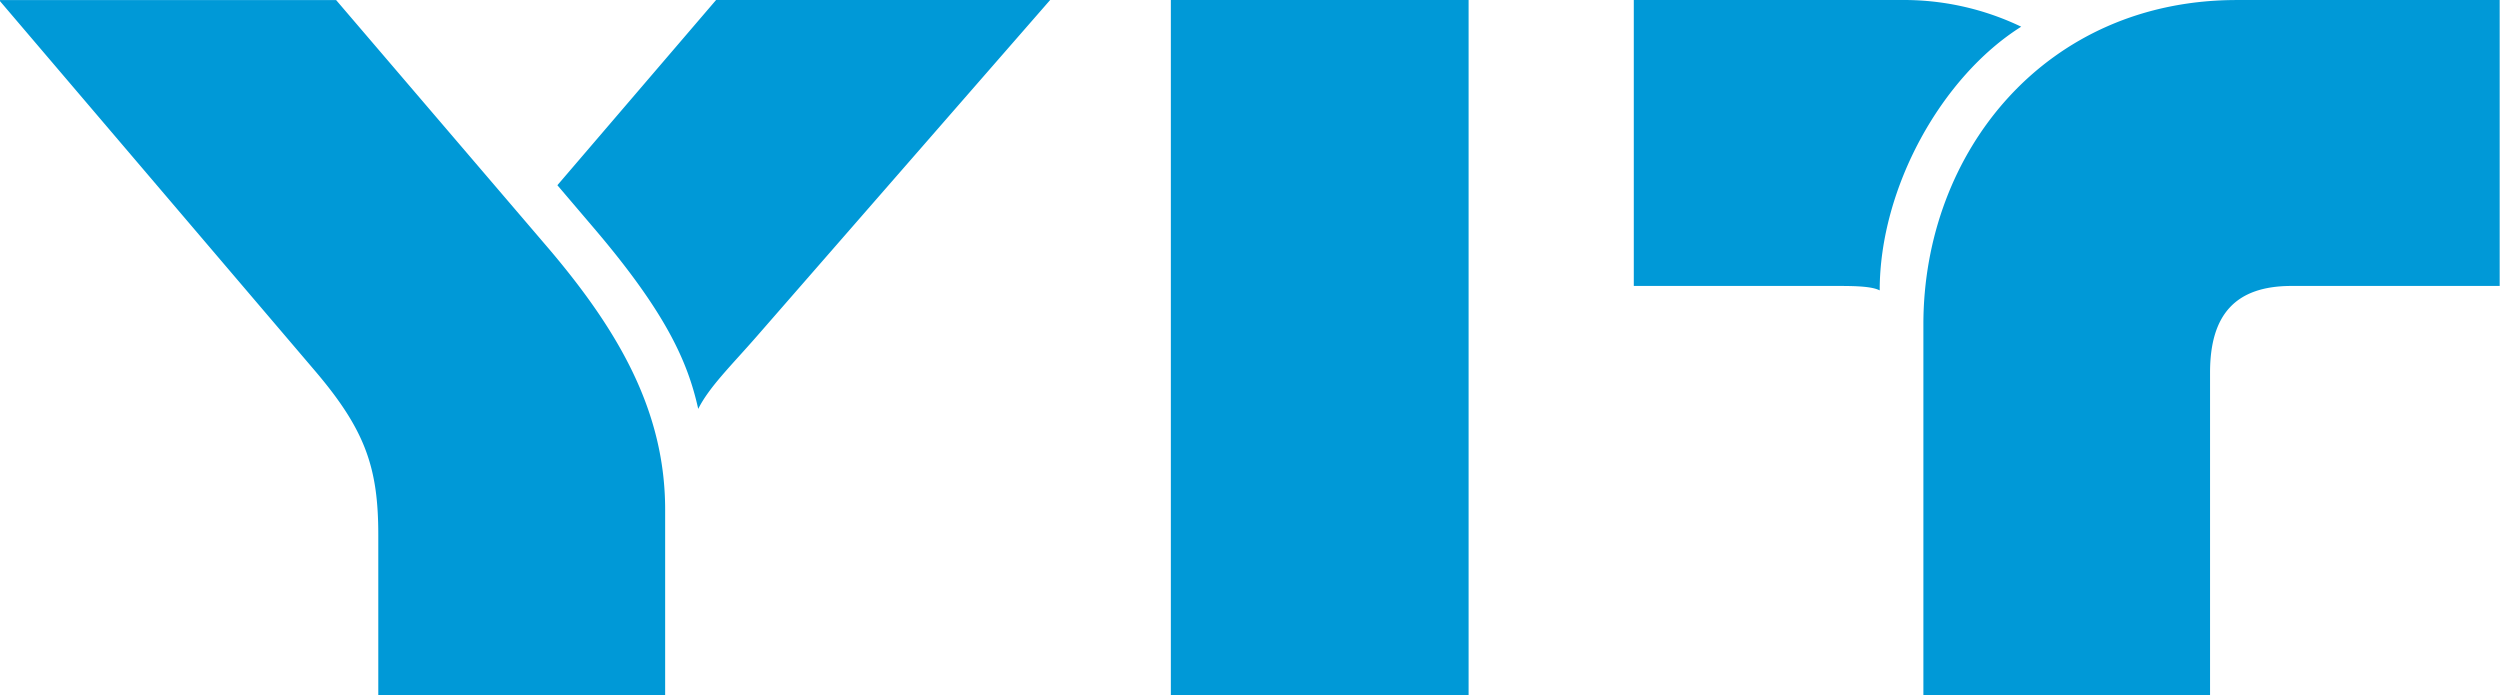 <?xml version="1.0" ?>
<svg xmlns="http://www.w3.org/2000/svg" viewBox="0 0 640.3 178.008">
	<path transform="translate(266 0)" d="M 33.877,178.008 H 110.137 V 0.008 H 33.877 Z M -113.713,58.628 l -9.53,-11.19 40.64,-47.43 H 2.957 L -72.173,86.138 c -6.45,7.4 -12.14,12.9 -15,18.59 -2.64,-11.95 -8.14,-24.47 -26.54,-46.1 z m -55.4,119.38 v -41 c 0,-17.07 -3.22,-26.75 -16.12,-41.92 l -81.01,-95.08 h 86.32 l 54.68,63.93 c 17.84,21.06 29.6,41.55 29.6,66.59 v 47.48 z m 476.36,-178 c -49.32,-0.19 -80.63,38.89 -80.63,83.09 v 94.91 h 73.42 V 95.428 c 0,-14.79 6.45,-22.19 20.87,-22.19 h 53.31 V 0.008 Z m -55.58,6.83 c -20.49,12.9 -36.24,41.36 -36.24,67.54 -1.9,-1 -5.88,-1.14 -10.43,-1.14 h -52.55 V 0.008 h 68.1 a 69.45,69.45 0 0 1 31.12,6.83 z M 33.877,178.008 H 110.137 V 0.008 H 33.877 Z" id="path1" fill="#0099d7"/>
</svg>